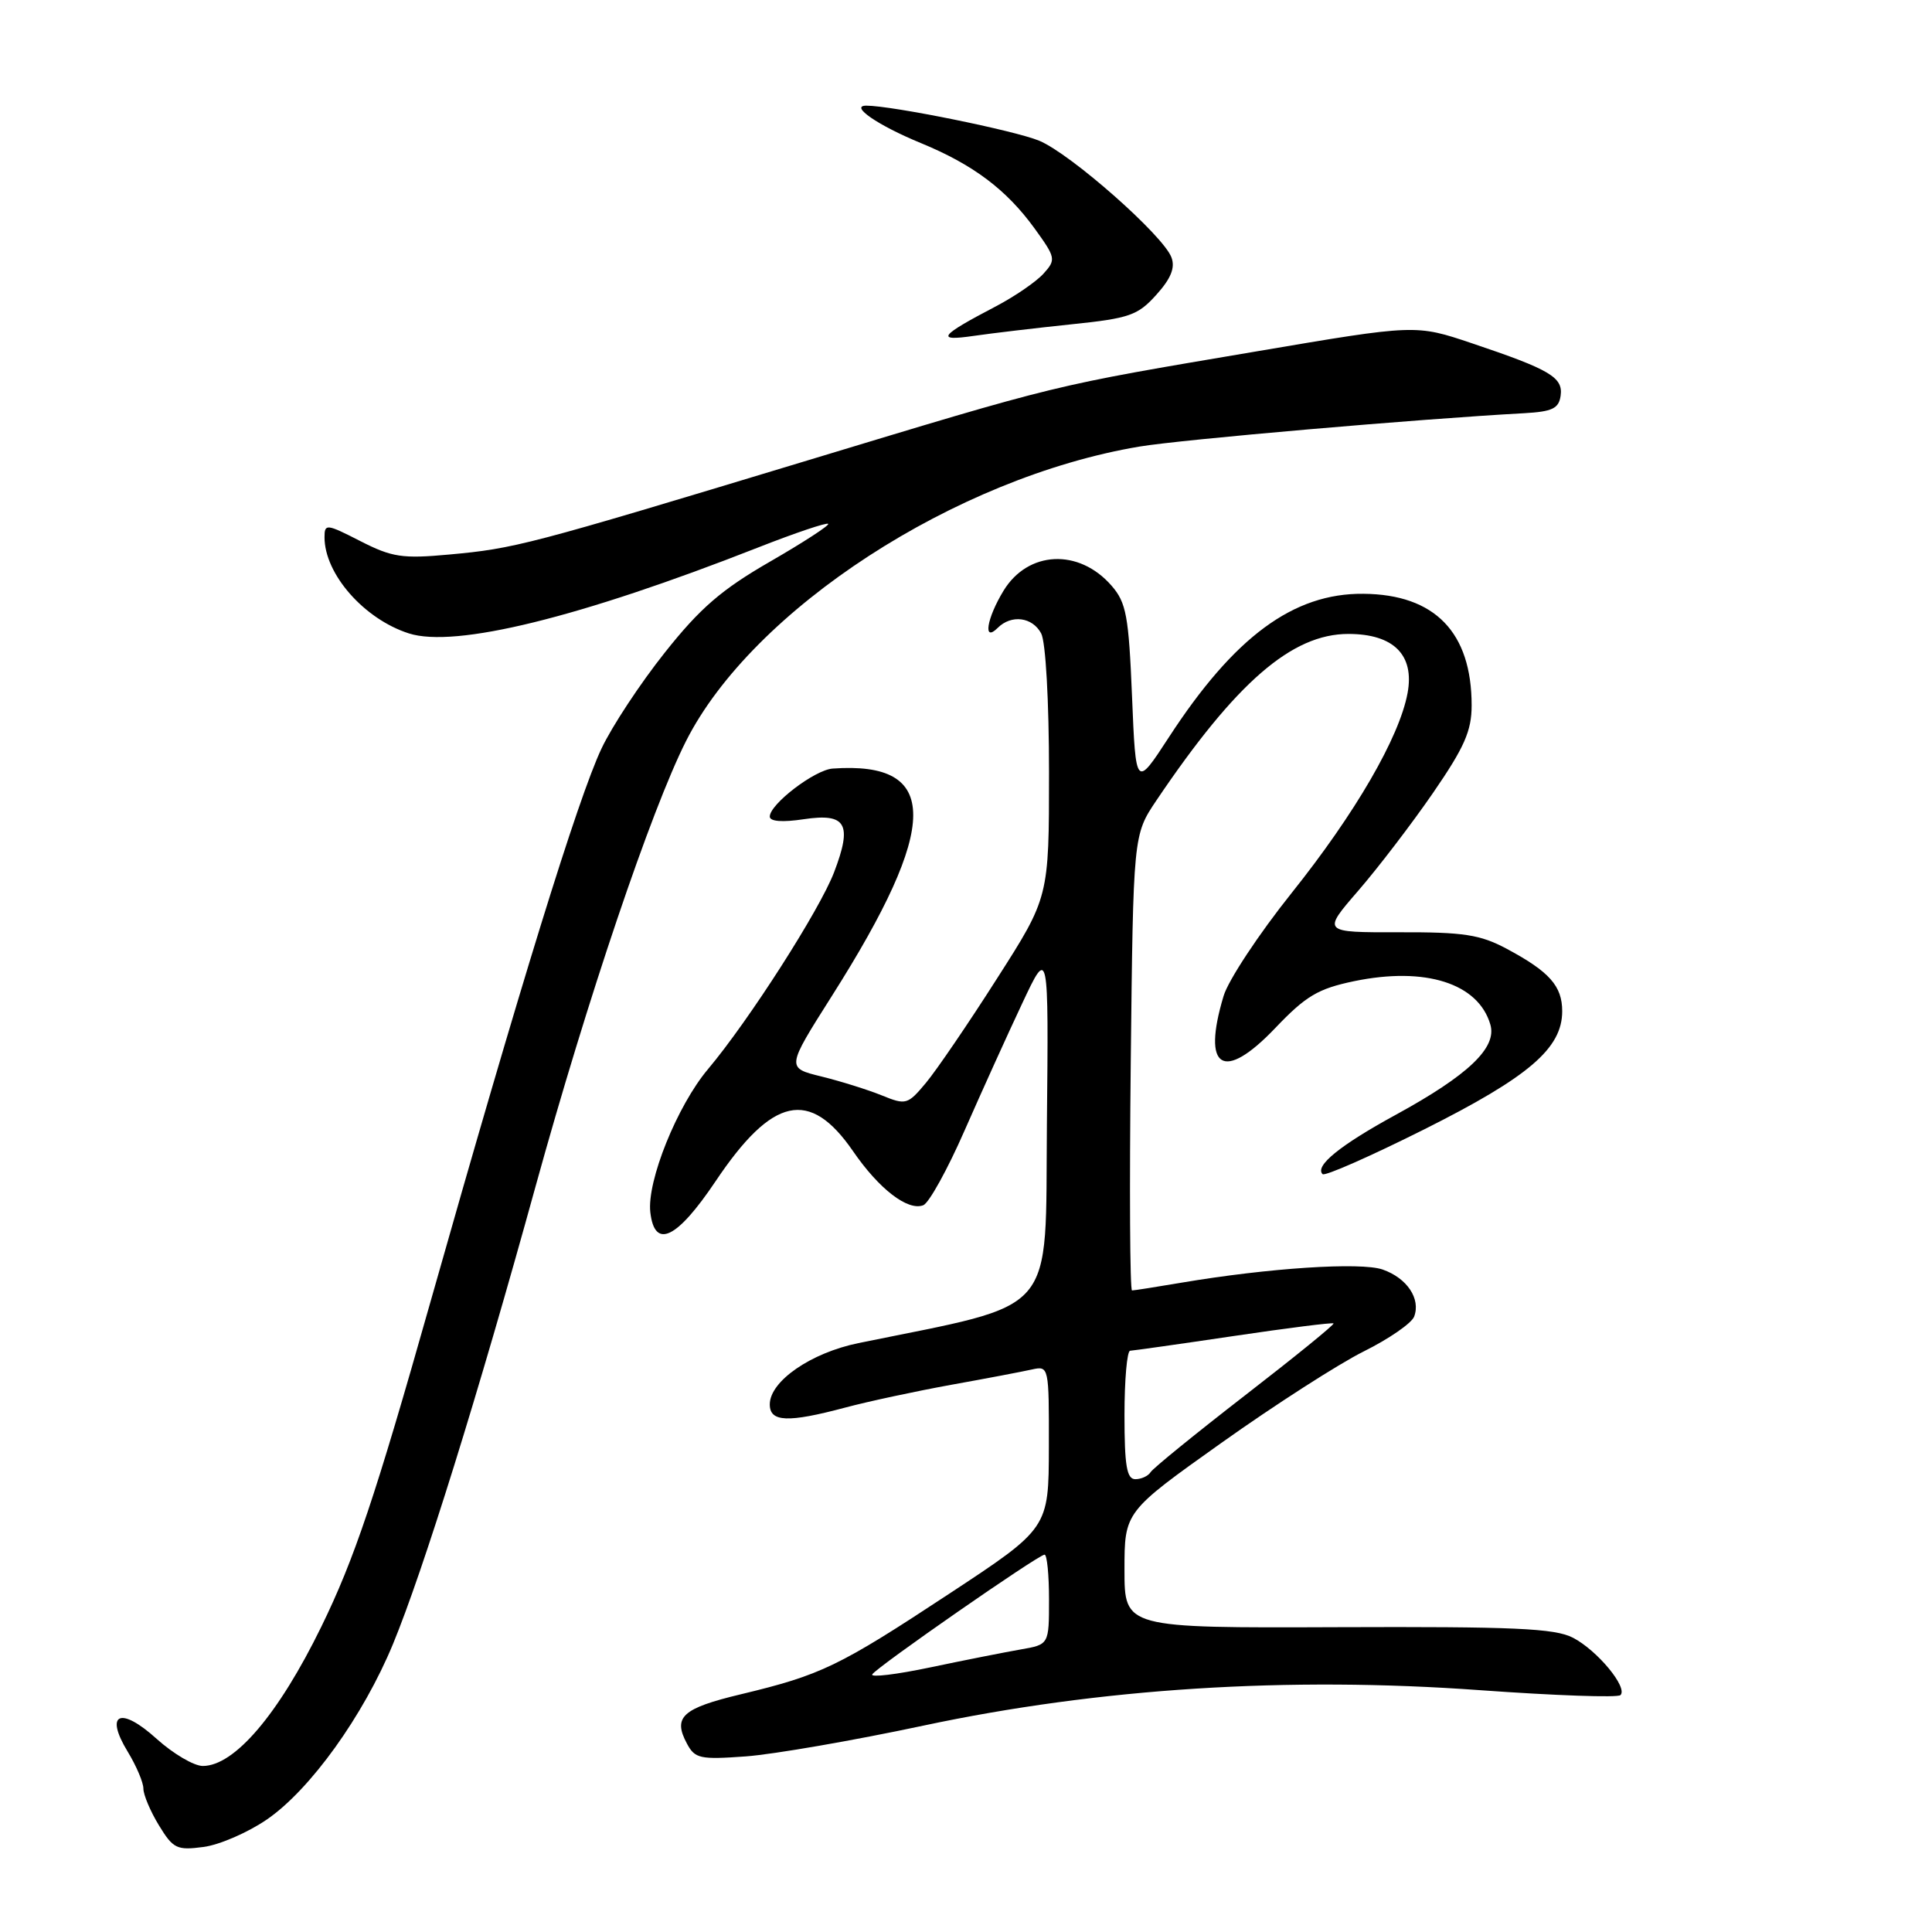 <?xml version="1.0" encoding="UTF-8" standalone="no"?>
<!DOCTYPE svg PUBLIC "-//W3C//DTD SVG 1.1//EN" "http://www.w3.org/Graphics/SVG/1.1/DTD/svg11.dtd" >
<svg xmlns="http://www.w3.org/2000/svg" xmlns:xlink="http://www.w3.org/1999/xlink" version="1.1" viewBox="0 0 256 256">
 <g >
 <path fill="currentColor"
d=" M 35.38 241.08 C 41.12 237.13 48.13 227.37 52.07 217.85 C 56.06 208.19 63.35 184.82 70.98 157.15 C 77.80 132.45 86.28 107.35 90.89 98.22 C 99.71 80.74 126.64 63.25 151.00 59.17 C 156.58 58.24 187.98 55.51 202.00 54.75 C 205.68 54.54 206.55 54.13 206.79 52.44 C 207.14 50.00 205.40 48.97 195.05 45.49 C 187.59 42.98 187.59 42.98 166.55 46.55 C 138.90 51.23 141.01 50.72 106.50 61.16 C 69.80 72.27 68.23 72.68 59.50 73.48 C 53.32 74.05 51.94 73.84 47.75 71.70 C 43.25 69.40 43.00 69.37 43.00 71.19 C 43.00 76.06 48.24 82.03 54.18 83.93 C 60.31 85.89 76.79 81.84 100.44 72.55 C 105.35 70.62 109.54 69.21 109.74 69.41 C 109.94 69.60 106.47 71.86 102.03 74.42 C 95.60 78.13 92.77 80.57 88.09 86.47 C 84.85 90.54 81.08 96.26 79.70 99.19 C 76.58 105.79 68.84 130.84 57.04 172.50 C 49.72 198.36 46.94 206.62 42.57 215.56 C 36.90 227.16 31.07 234.00 26.87 234.00 C 25.70 234.00 22.95 232.38 20.76 230.41 C 15.95 226.05 13.81 227.01 16.93 232.12 C 18.06 233.98 19.00 236.18 19.00 237.00 C 19.00 237.82 19.93 240.02 21.06 241.87 C 22.95 244.97 23.44 245.20 26.98 244.73 C 29.10 244.45 32.88 242.80 35.38 241.08 Z  M 122.37 228.65 C 145.64 223.70 170.68 222.11 196.14 223.96 C 206.01 224.67 214.37 224.97 214.72 224.61 C 215.73 223.60 211.63 218.66 208.41 217.00 C 206.01 215.76 200.56 215.52 177.25 215.61 C 149.00 215.72 149.00 215.72 149.00 208.02 C 149.00 200.32 149.00 200.32 161.84 191.19 C 168.90 186.17 177.40 180.71 180.72 179.06 C 184.04 177.41 187.04 175.34 187.38 174.46 C 188.28 172.10 186.44 169.35 183.21 168.22 C 180.31 167.21 168.08 168.01 156.50 169.97 C 153.20 170.53 150.28 170.99 150.00 170.99 C 149.72 171.00 149.65 157.42 149.83 140.81 C 150.16 110.63 150.16 110.63 153.23 106.06 C 163.77 90.43 171.17 84.00 178.66 84.00 C 184.66 84.00 187.45 86.78 186.51 91.84 C 185.42 97.71 179.59 107.76 171.12 118.36 C 166.79 123.78 162.74 129.91 162.13 131.98 C 159.22 141.66 162.09 143.44 168.97 136.23 C 173.04 131.96 174.64 131.01 179.43 130.01 C 188.86 128.06 195.89 130.29 197.48 135.76 C 198.38 138.83 194.56 142.46 184.94 147.72 C 177.56 151.75 174.17 154.50 175.25 155.58 C 175.55 155.88 181.62 153.20 188.75 149.63 C 202.58 142.69 207.00 138.91 207.00 133.99 C 207.00 130.65 205.31 128.75 199.65 125.72 C 196.13 123.84 193.95 123.50 185.34 123.53 C 175.19 123.55 175.19 123.55 179.98 118.02 C 182.61 114.98 187.07 109.15 189.88 105.07 C 194.03 99.04 195.00 96.86 195.00 93.47 C 195.00 83.79 190.13 78.76 180.66 78.68 C 171.38 78.59 163.54 84.38 154.87 97.71 C 150.50 104.42 150.50 104.42 150.00 92.29 C 149.56 81.59 149.24 79.85 147.28 77.60 C 142.96 72.64 136.21 72.96 132.97 78.28 C 130.73 81.96 130.22 85.18 132.20 83.20 C 134.00 81.40 136.80 81.75 137.96 83.93 C 138.56 85.04 139.00 92.91 139.00 102.38 C 139.00 118.89 139.00 118.89 132.09 129.69 C 128.30 135.64 124.06 141.85 122.68 143.50 C 120.27 146.38 120.04 146.45 116.83 145.14 C 115.00 144.40 111.40 143.27 108.84 142.64 C 104.19 141.50 104.19 141.50 110.21 132.00 C 124.57 109.36 124.60 100.82 110.33 101.84 C 107.95 102.01 102.00 106.56 102.00 108.20 C 102.00 108.85 103.66 108.98 106.51 108.55 C 112.13 107.71 112.97 109.17 110.52 115.58 C 108.61 120.58 99.22 135.24 93.82 141.66 C 89.73 146.51 85.70 156.51 86.17 160.63 C 86.74 165.58 89.67 164.19 94.82 156.52 C 102.35 145.29 107.29 144.21 113.02 152.52 C 116.48 157.56 120.29 160.49 122.34 159.70 C 123.09 159.41 125.56 154.95 127.82 149.78 C 130.09 144.62 133.52 137.04 135.45 132.95 C 138.95 125.50 138.95 125.50 138.72 148.94 C 138.48 174.77 140.42 172.51 113.74 177.97 C 107.44 179.26 102.00 183.02 102.00 186.09 C 102.00 188.44 104.39 188.54 112.00 186.51 C 115.03 185.70 121.33 184.35 126.00 183.50 C 130.68 182.66 135.51 181.74 136.75 181.46 C 138.98 180.97 139.00 181.08 138.98 191.73 C 138.96 202.50 138.96 202.50 125.73 211.21 C 111.11 220.84 108.82 221.94 98.17 224.50 C 90.40 226.36 89.13 227.51 91.02 231.03 C 92.08 233.03 92.76 233.17 98.84 232.73 C 102.50 232.46 113.09 230.63 122.37 228.65 Z  M 142.00 42.97 C 149.66 42.18 150.77 41.79 153.22 39.06 C 155.16 36.91 155.74 35.47 155.22 34.10 C 154.13 31.19 141.91 20.41 137.71 18.65 C 134.50 17.31 118.19 14.00 114.79 14.00 C 112.52 14.00 116.33 16.62 122.00 18.95 C 128.95 21.81 133.34 25.11 137.08 30.26 C 139.90 34.16 139.95 34.40 138.26 36.27 C 137.29 37.34 134.47 39.27 132.00 40.57 C 124.46 44.51 123.90 45.25 129.00 44.51 C 131.47 44.15 137.32 43.46 142.00 42.97 Z  M 115.58 221.86 C 116.19 220.88 137.60 206.00 138.41 206.00 C 138.74 206.00 139.00 208.68 139.00 211.95 C 139.00 217.91 139.00 217.91 135.25 218.56 C 133.19 218.92 127.81 219.98 123.30 220.93 C 118.79 221.88 115.31 222.30 115.58 221.86 Z  M 149.00 187.50 C 149.00 182.82 149.34 178.99 149.75 178.98 C 150.16 178.96 156.34 178.09 163.47 177.03 C 170.60 175.97 176.55 175.22 176.70 175.36 C 176.84 175.51 171.57 179.79 164.99 184.88 C 158.42 189.97 152.77 194.56 152.46 195.07 C 152.14 195.58 151.23 196.00 150.44 196.00 C 149.30 196.00 149.00 194.23 149.00 187.50 Z "/>
</g>
</svg>